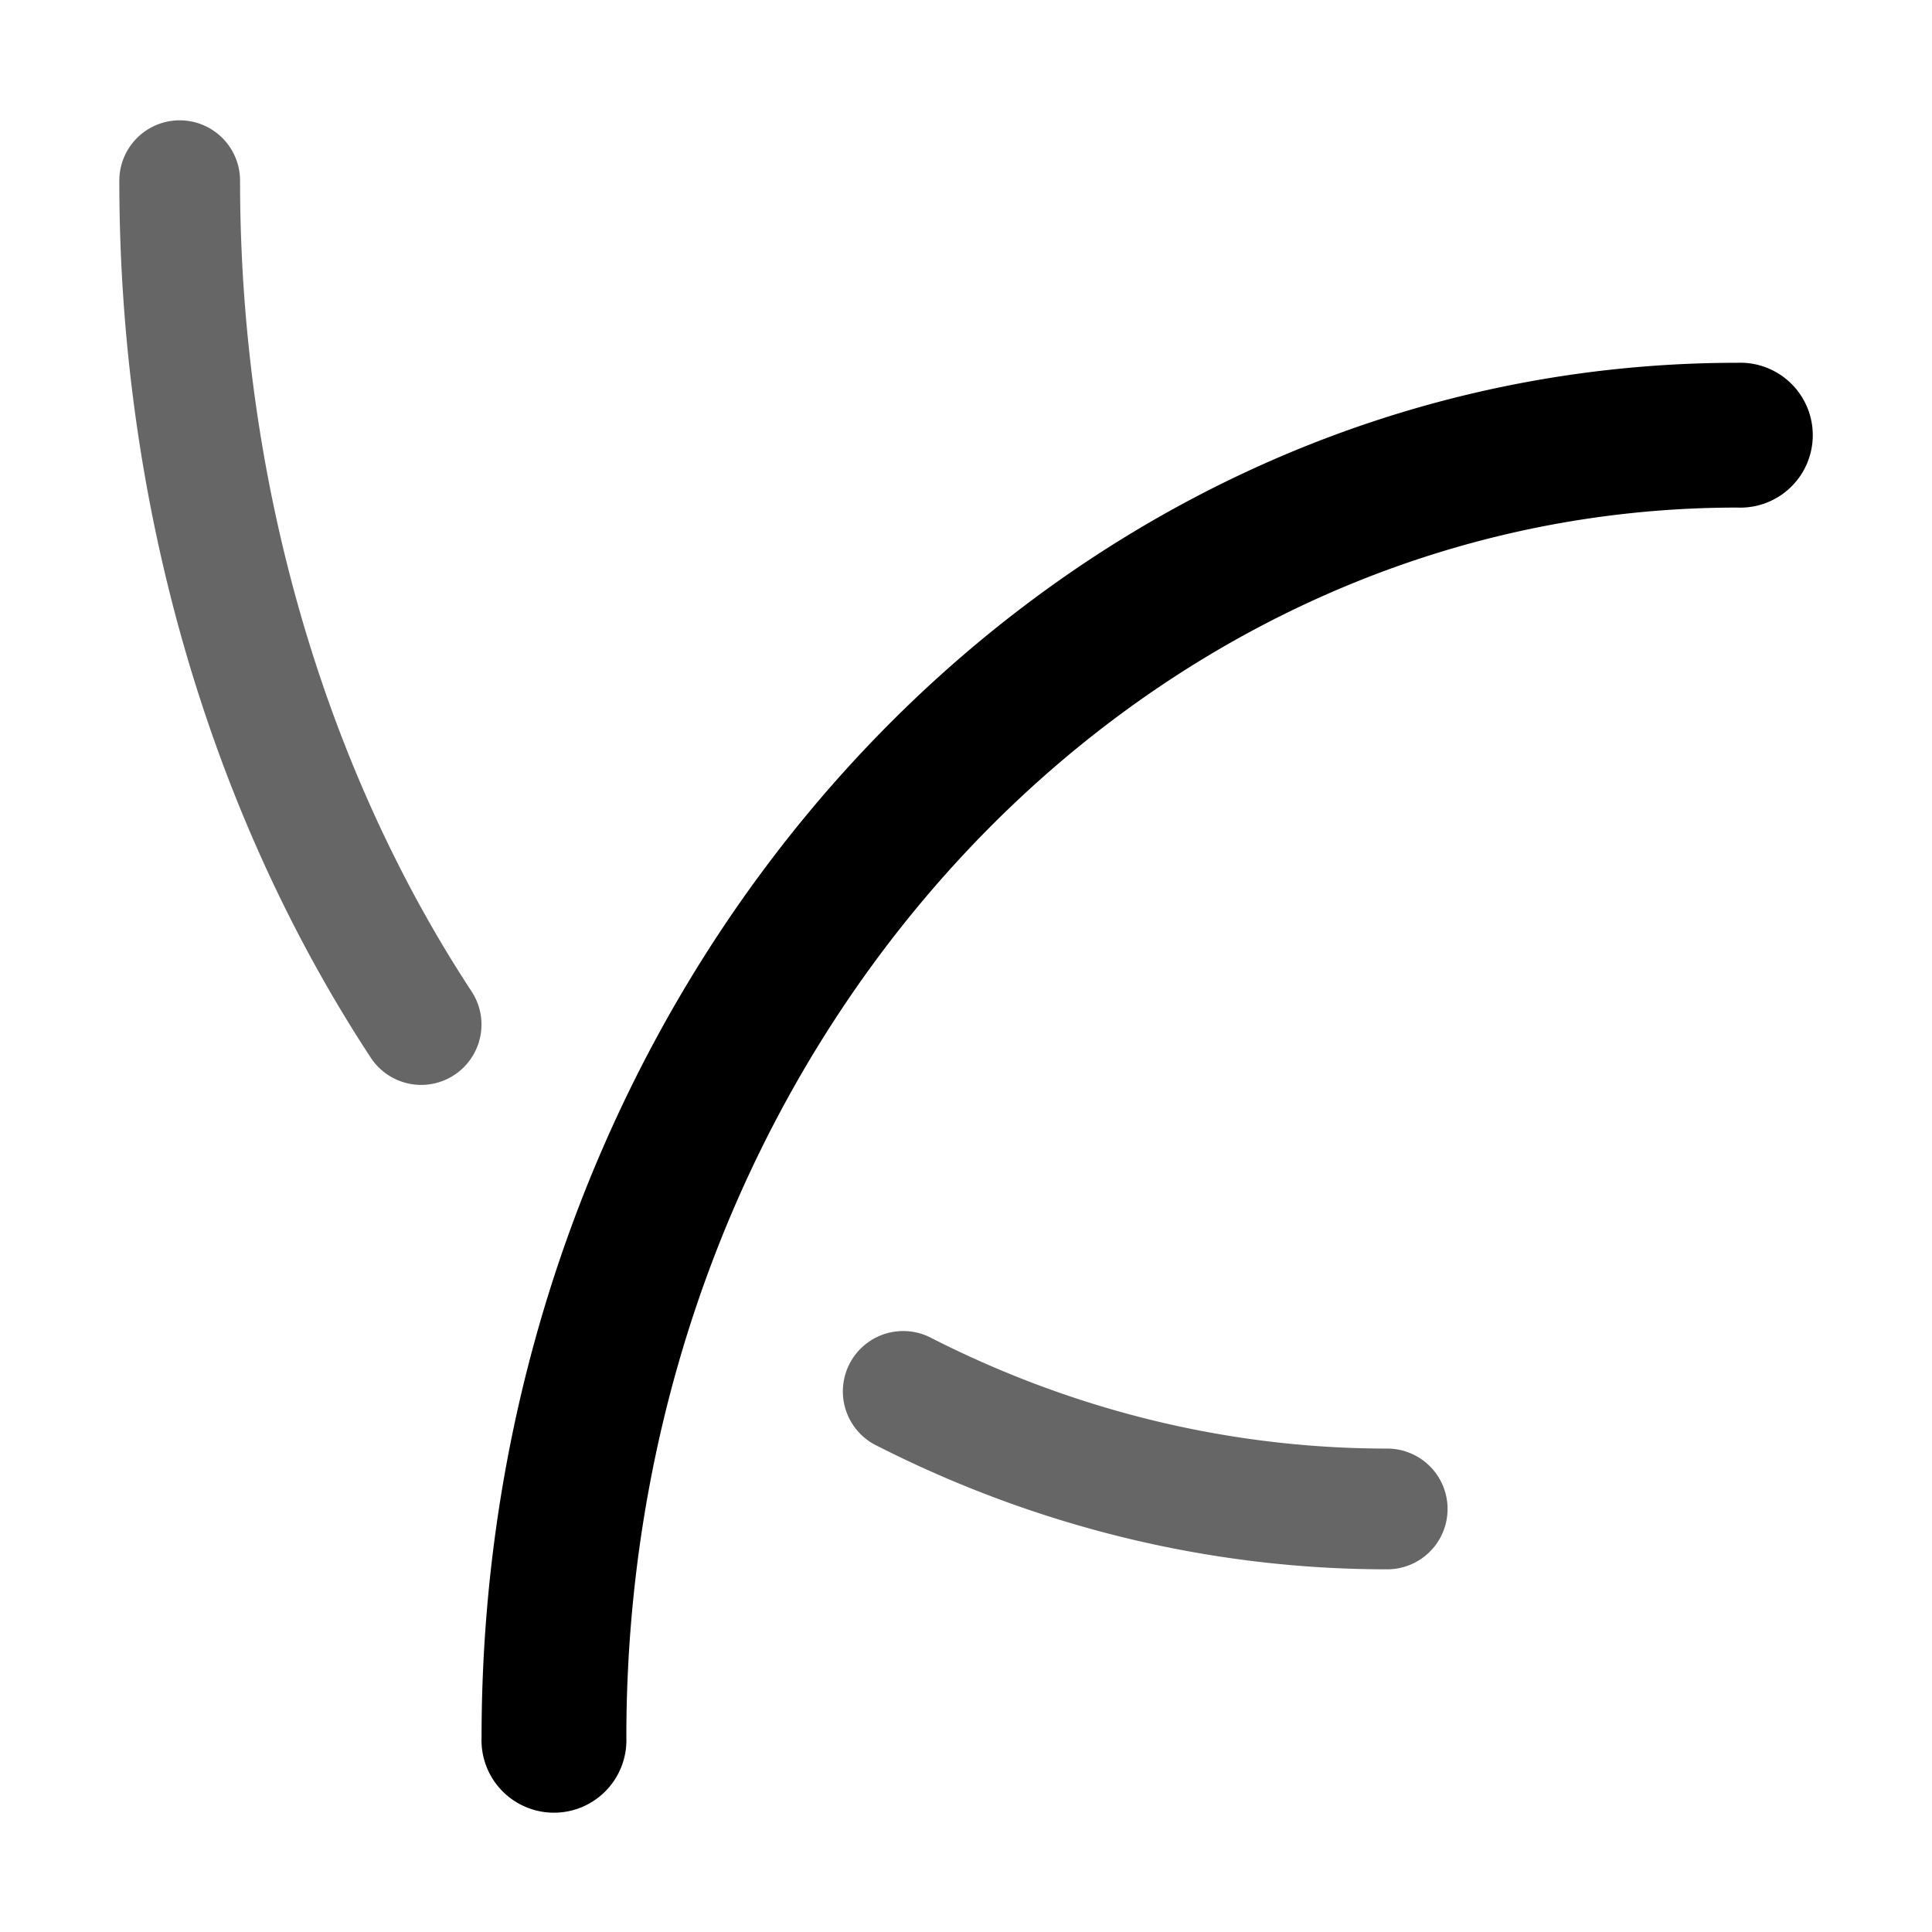 <svg xmlns="http://www.w3.org/2000/svg" xmlns:ns1="http://sodipodi.sourceforge.net/DTD/sodipodi-0.dtd" xmlns:ns2="http://www.inkscape.org/namespaces/inkscape" viewBox="0 0 1600 1600"><ns1:namedview pagecolor="#303030" showgrid="true"><ns2:grid id="grid5" units="px" spacingx="100" spacingy="100" color="#4772b3" opacity="0.2" visible="true" /></ns1:namedview><g fill="currentColor"><g enable-background="new" transform="matrix(100 0 0 -100 -143301.185 60999.647)"><path d="m1437 595.609c0 6.25 4.63 11.383 10.4 11.383a.6.6 0 1 0 0-1.199c-5.056 0-9.201-4.523-9.201-10.184a.6.6 0 1 0 -1.199 0z" /><path d="m1444.5 597c-1.457 0-2.897.349-4.221 1.021a.5.5 0 1 0 .453.891c1.188-.603 2.471-.912 3.768-.912a.5.5 0 1 0 0-1zm-8.018 4.012a.5.5 0 0 0 -.404.232c-1.349 2.058-2.078 4.617-2.078 7.256a.5.5 0 1 0 1 0c0-2.454.683-4.832 1.914-6.709a.5.5 0 0 0 -.432-.779z" opacity=".6" /></g></g></svg>